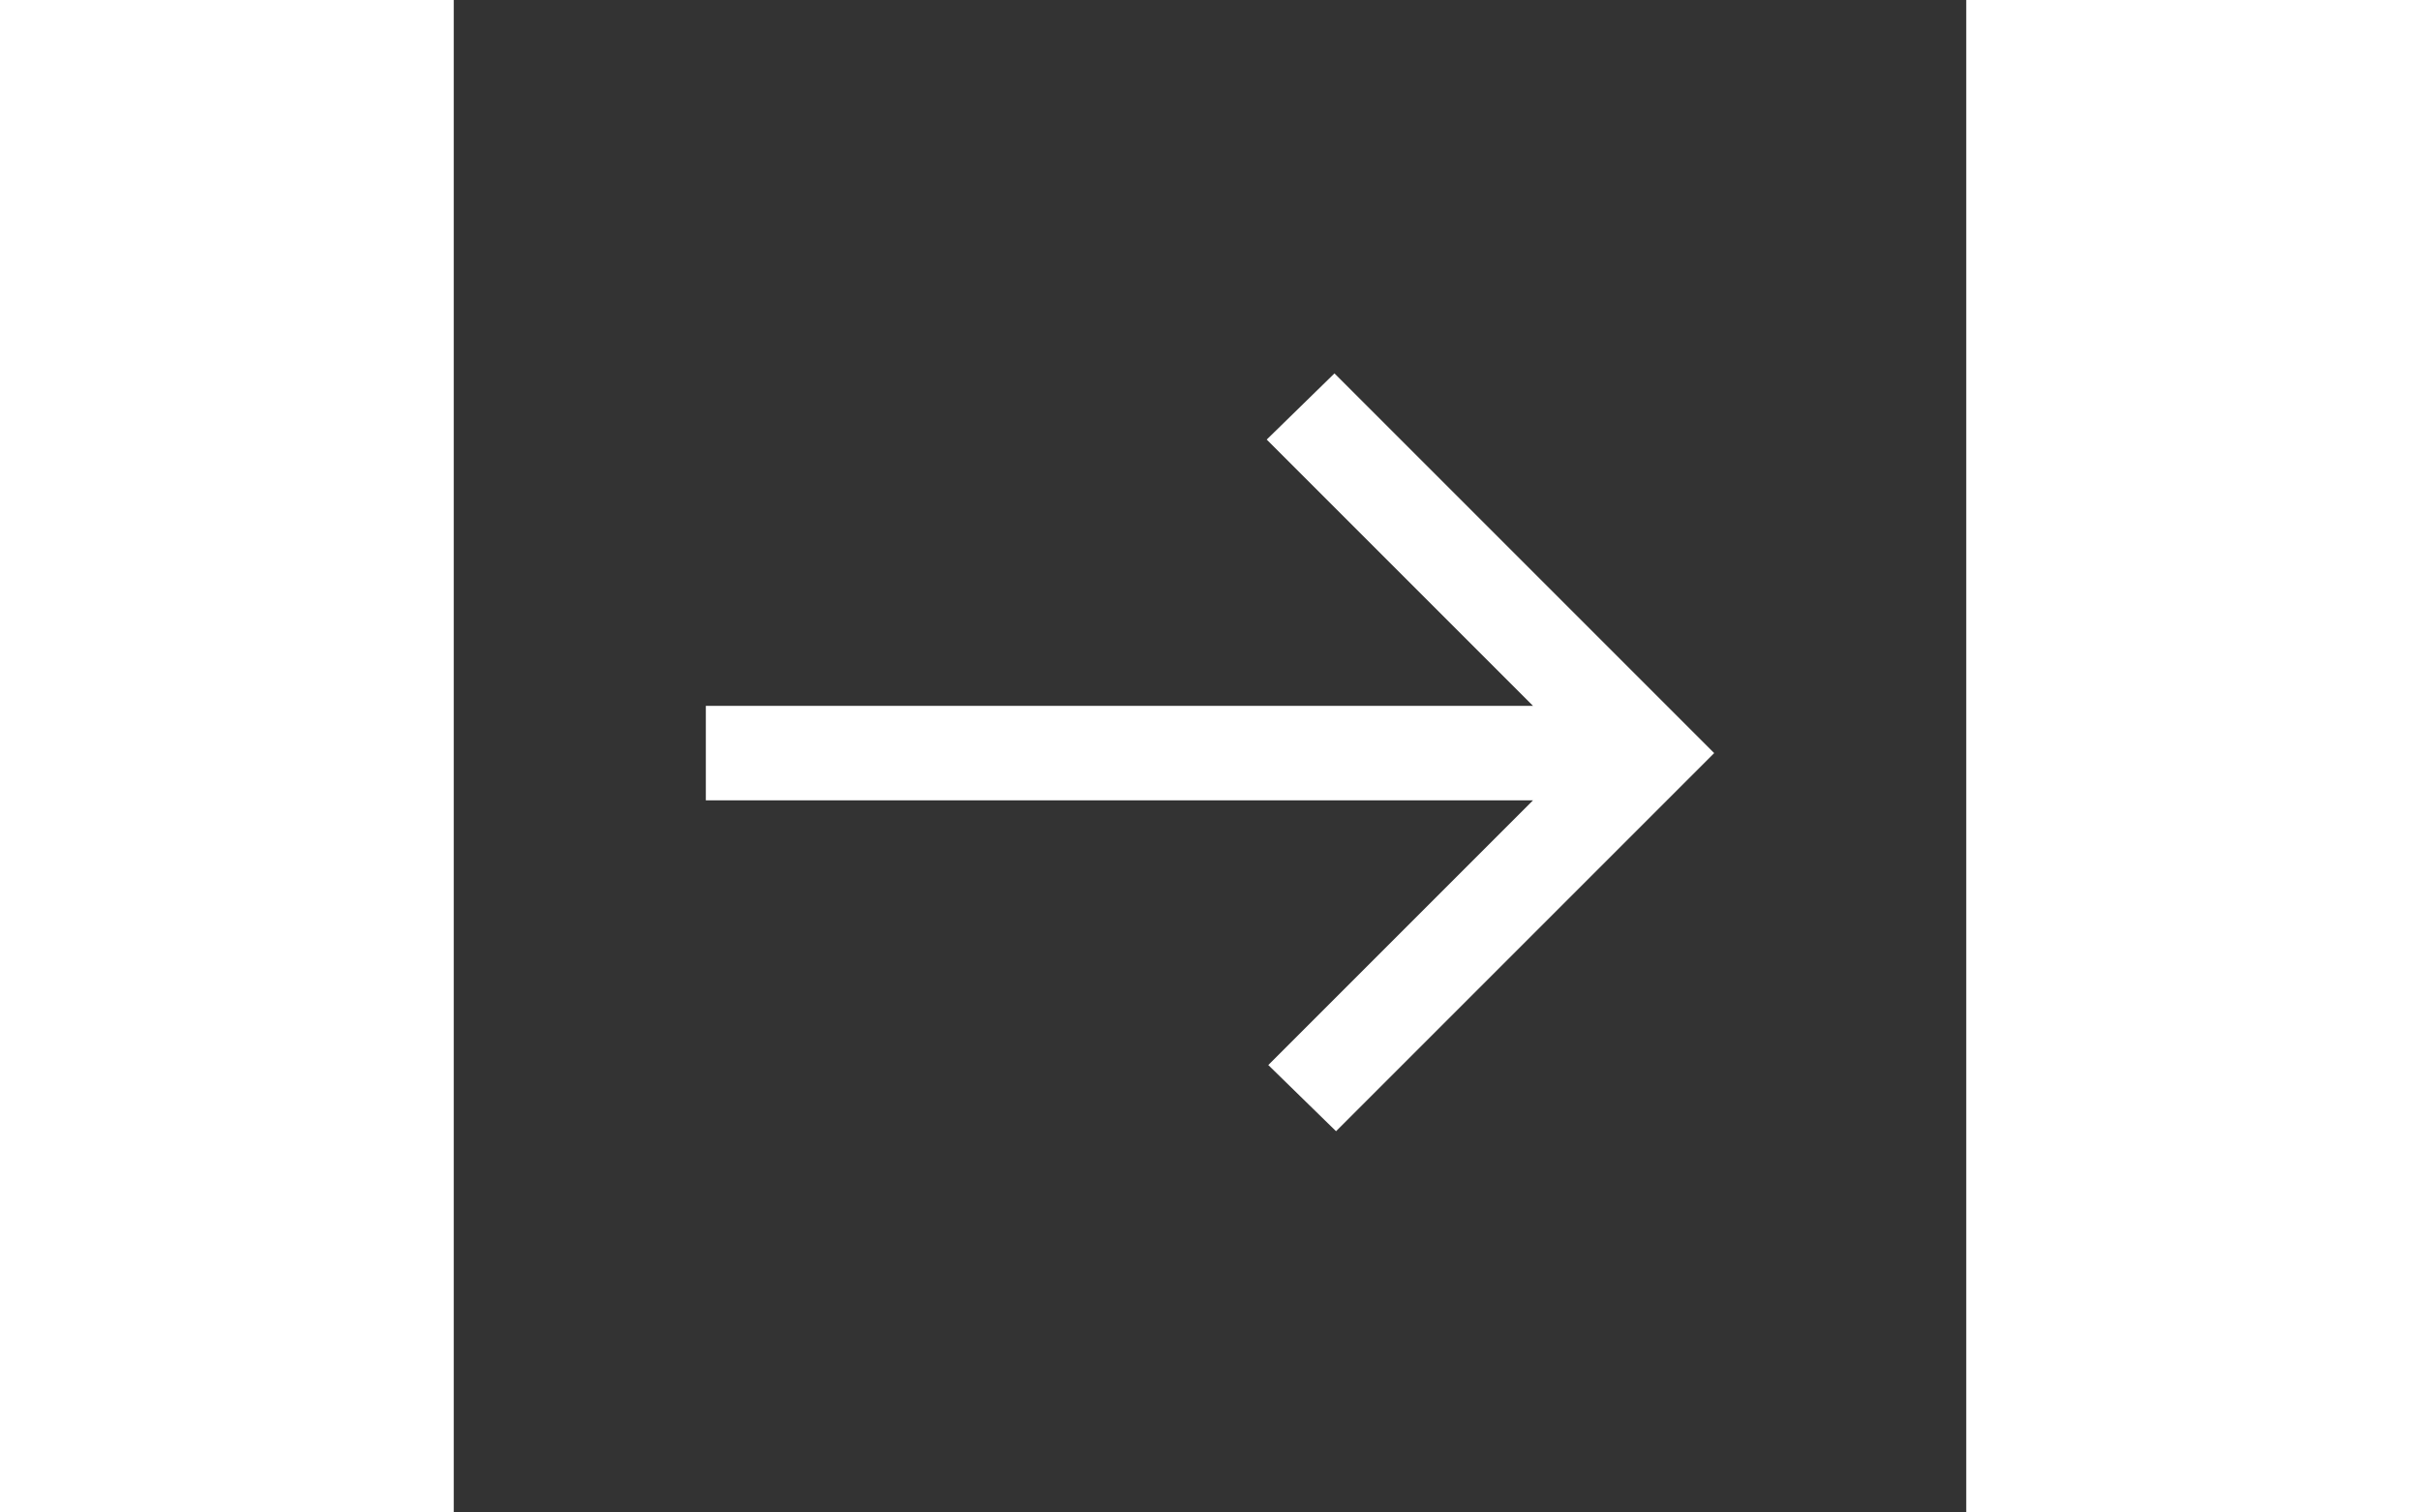 <svg xmlns="http://www.w3.org/2000/svg" height="30" viewBox="0 -960 960 960" width="48"  fill="white"><rect x="0" y="-960" width="960" height="960" fill="#333333" stroke="none"/><path d="m560-242-43-42 168-168H160v-60h525L516-681l43-42 241 241-240 240Z"/></svg>
